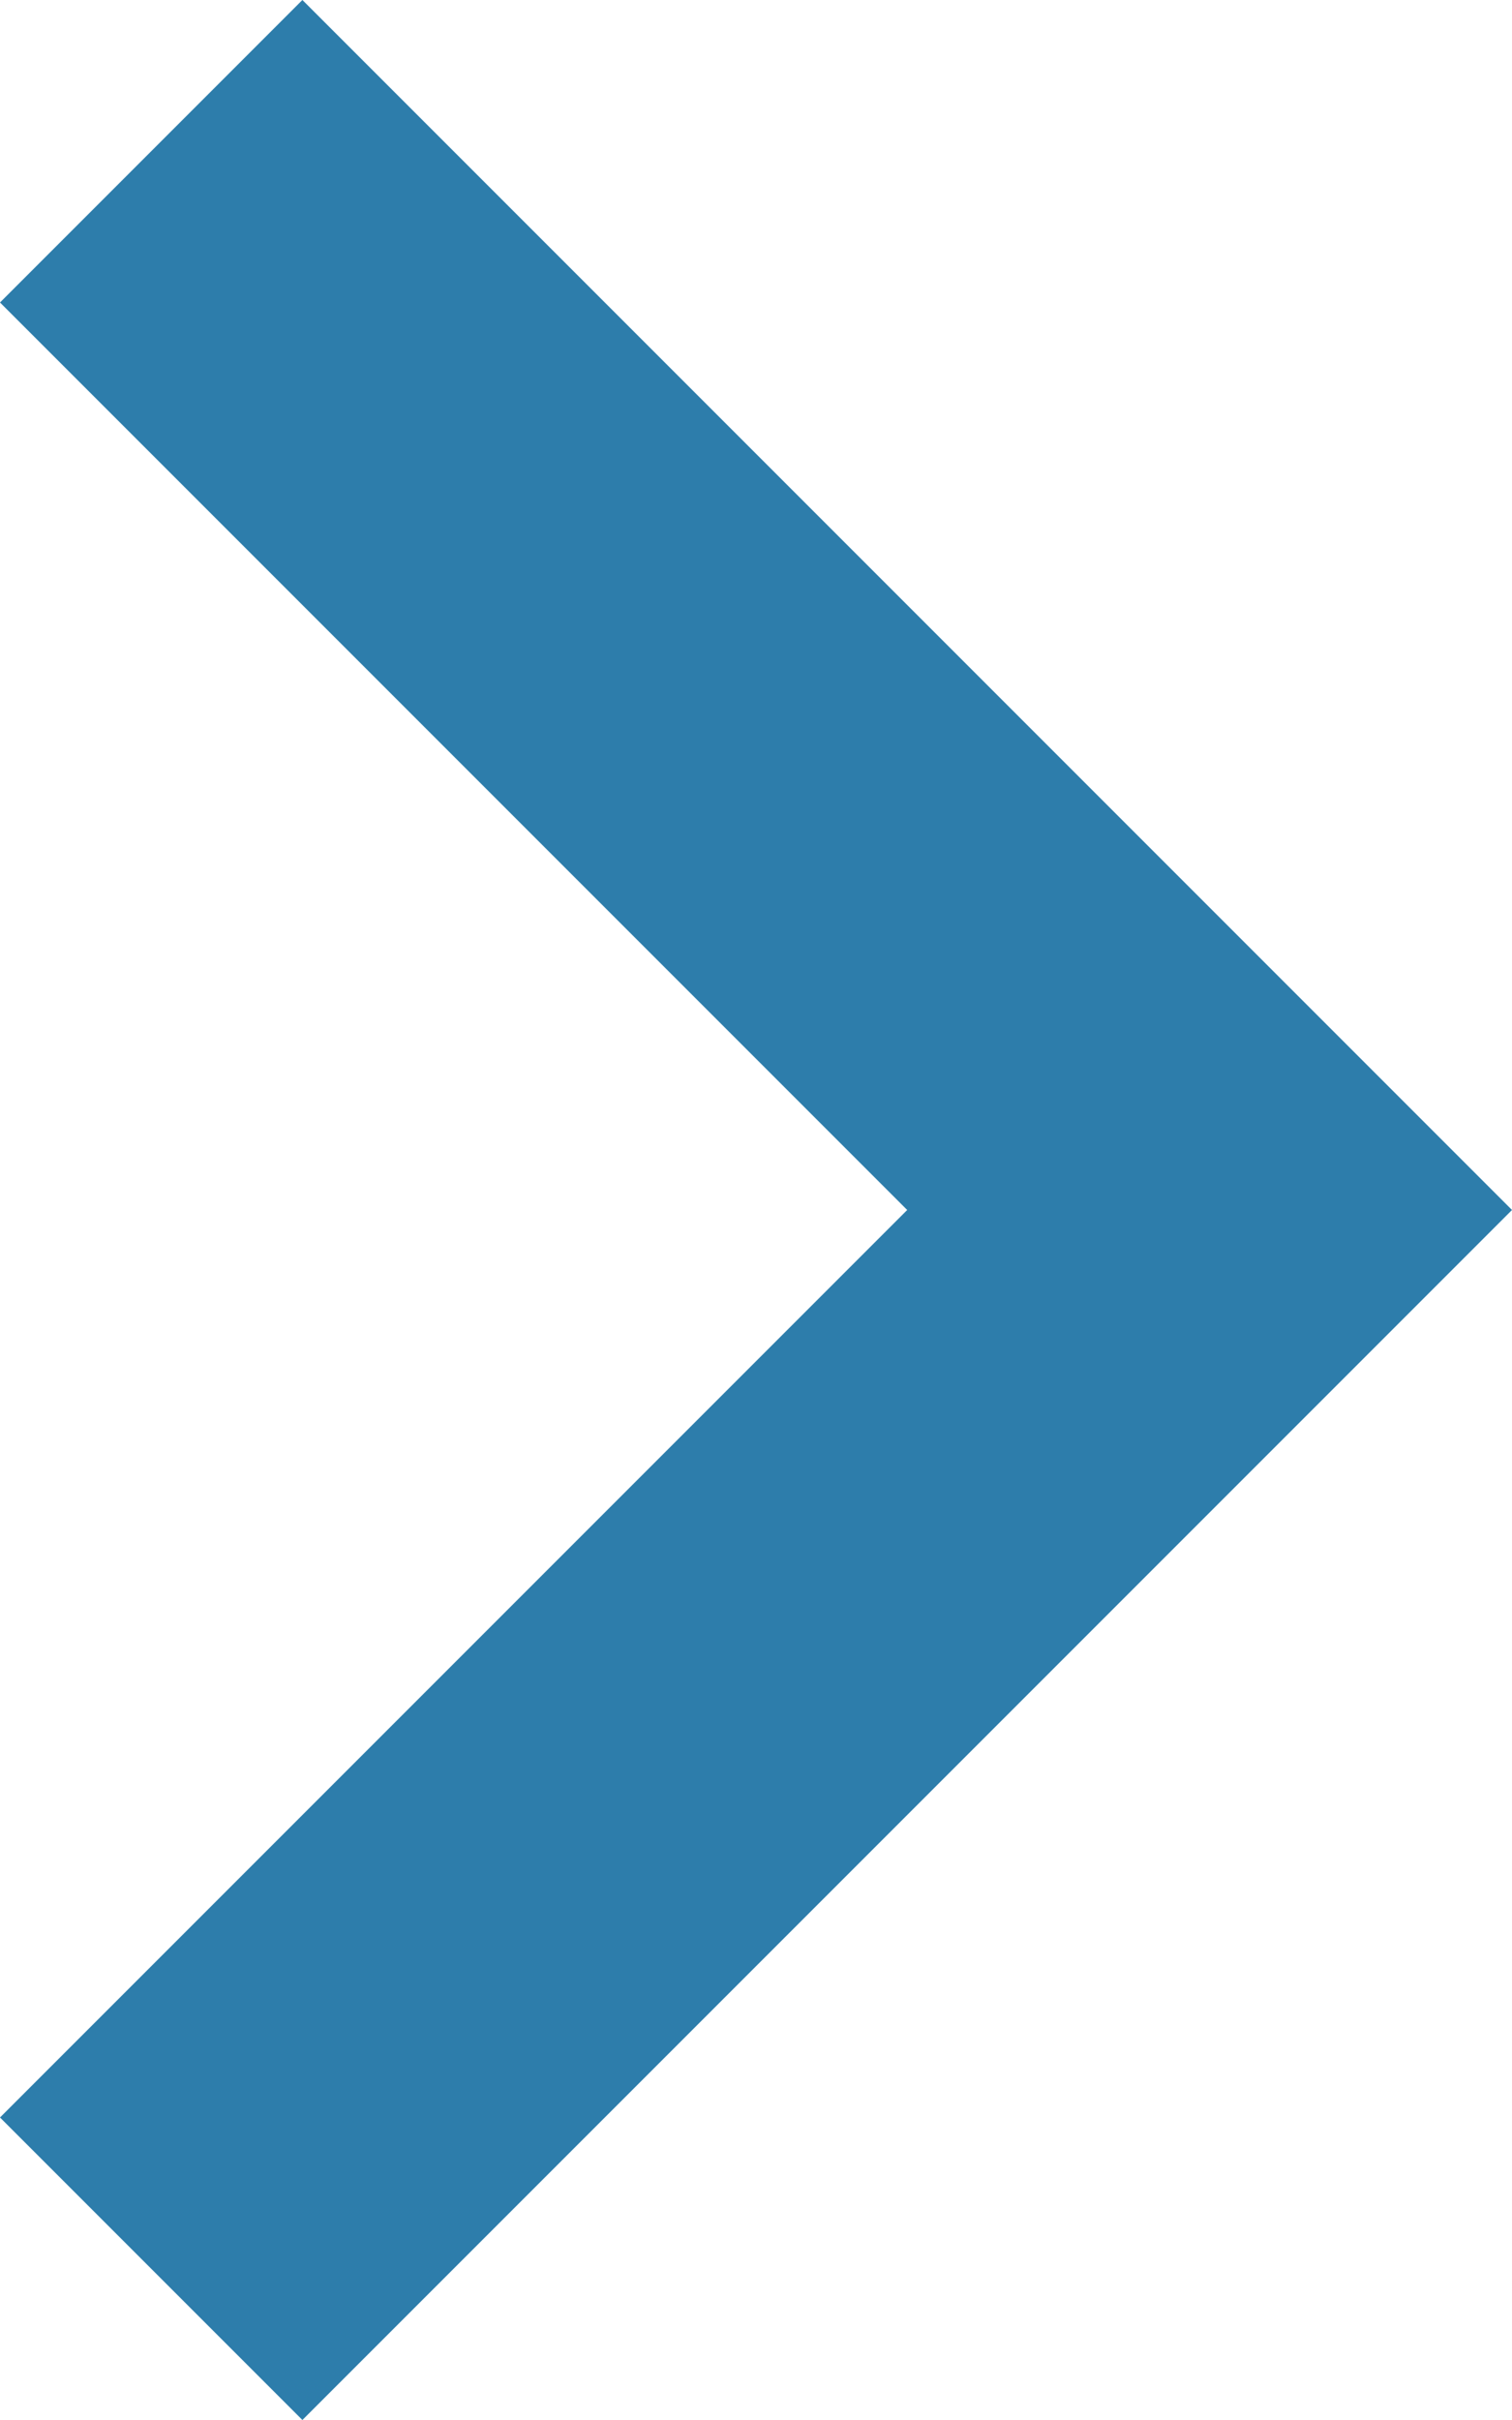 <?xml version="1.0" encoding="UTF-8"?>
<svg width="10px" height="16px" viewBox="0 0 10 16" version="1.1" xmlns="http://www.w3.org/2000/svg" xmlns:xlink="http://www.w3.org/1999/xlink">
    <!-- Generator: Sketch 41.2 (35397) - http://www.bohemiancoding.com/sketch -->
    <title>Rectangle 15</title>
    <desc>Created with Sketch.</desc>
    <defs></defs>
    <g id="Symbols" stroke="none" stroke-width="1" fill="none" fill-rule="evenodd">
        <g id="Arrow---Right" fill="#2D7DAB">
            <polygon id="Rectangle-15" transform="translate(5, 8) rotate(90) translate(-5, -8) " points="-3 11 5 3 13 11 11 13 5 7 -1 13"></polygon>
        </g>
    </g>
</svg>